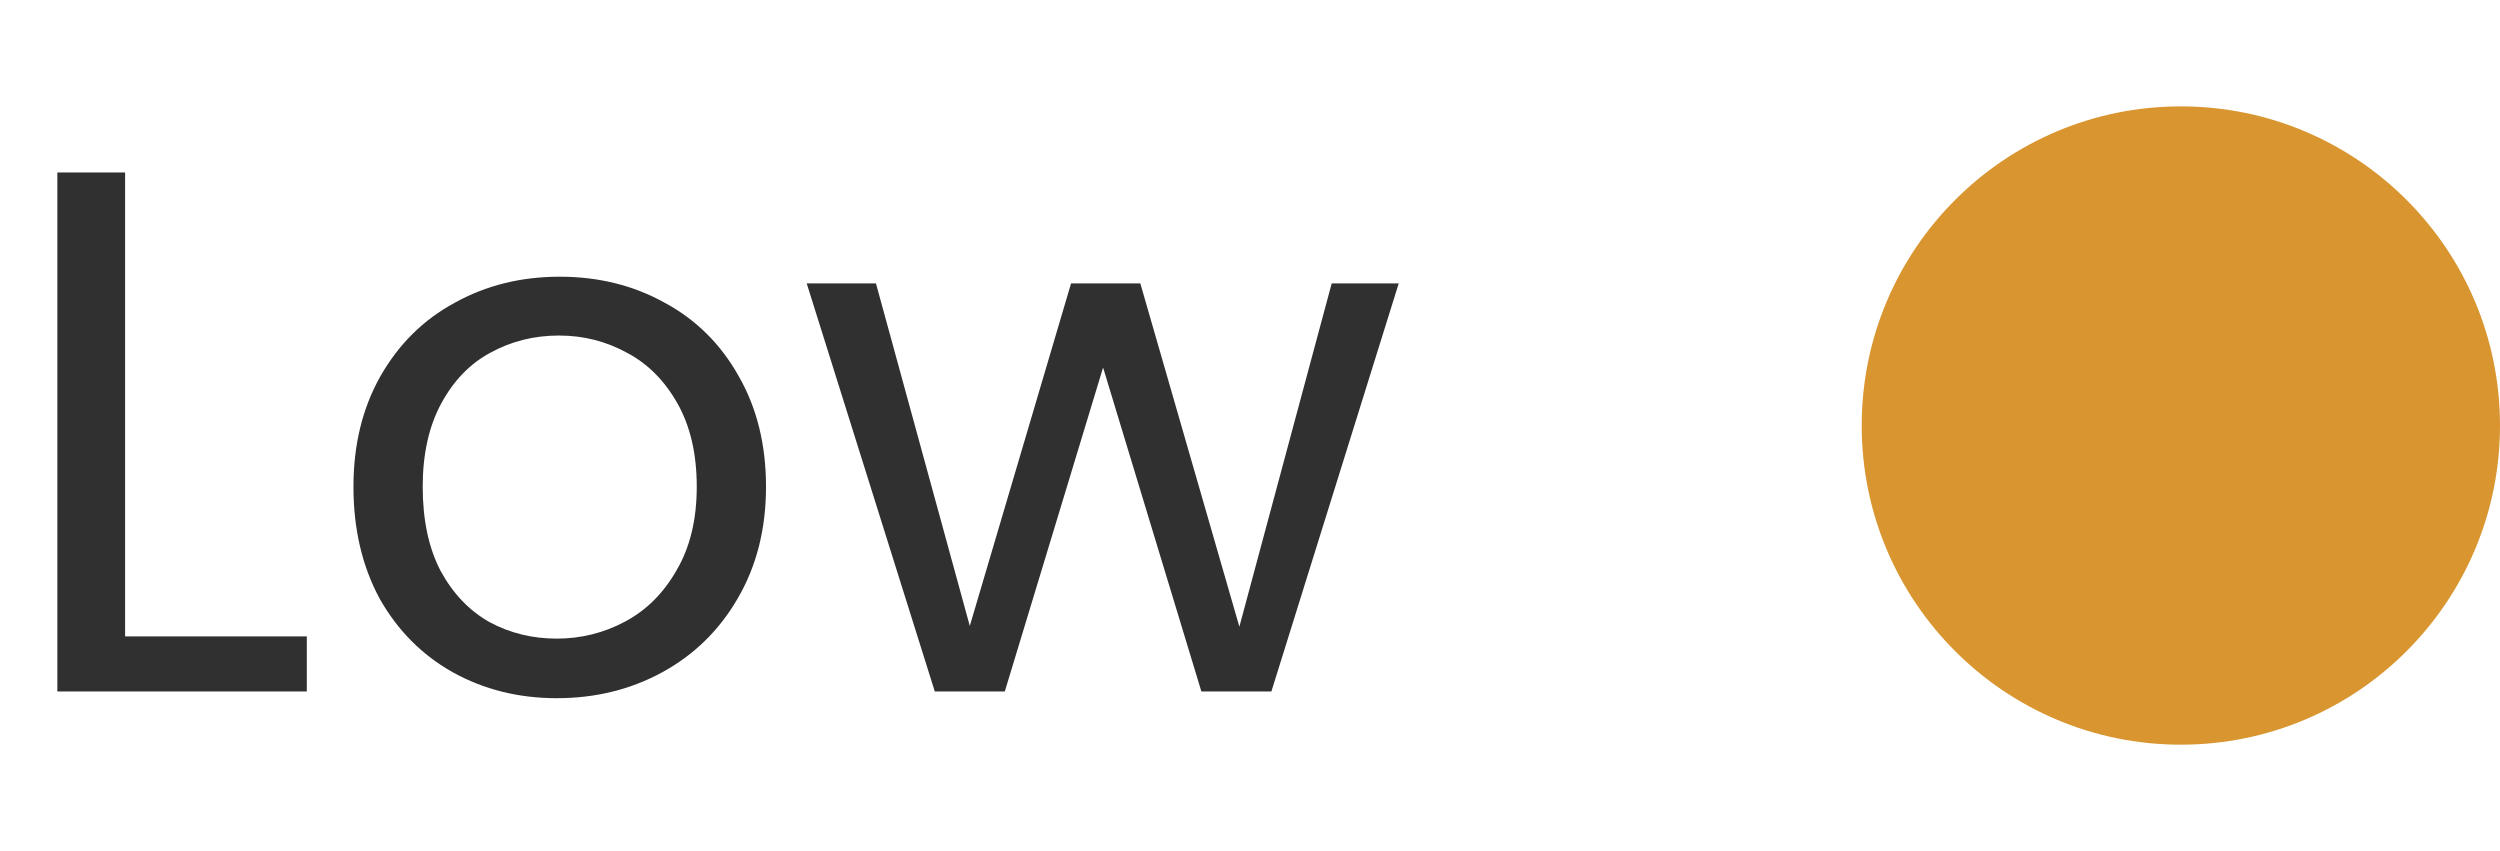 <svg width="47" height="16" viewBox="0 0 47 16" fill="none" xmlns="http://www.w3.org/2000/svg">
<path d="M2.352 11.964H5.768V13H1.078V3.242H2.352V11.964ZM10.467 13.126C9.748 13.126 9.095 12.963 8.507 12.636C7.928 12.309 7.471 11.847 7.135 11.25C6.808 10.643 6.645 9.943 6.645 9.15C6.645 8.366 6.813 7.675 7.149 7.078C7.494 6.471 7.961 6.009 8.549 5.692C9.137 5.365 9.795 5.202 10.523 5.202C11.251 5.202 11.909 5.365 12.497 5.692C13.085 6.009 13.547 6.467 13.883 7.064C14.228 7.661 14.401 8.357 14.401 9.15C14.401 9.943 14.224 10.643 13.869 11.25C13.524 11.847 13.052 12.309 12.455 12.636C11.858 12.963 11.195 13.126 10.467 13.126ZM10.467 12.006C10.924 12.006 11.354 11.899 11.755 11.684C12.156 11.469 12.478 11.147 12.721 10.718C12.973 10.289 13.099 9.766 13.099 9.15C13.099 8.534 12.978 8.011 12.735 7.582C12.492 7.153 12.175 6.835 11.783 6.63C11.391 6.415 10.966 6.308 10.509 6.308C10.042 6.308 9.613 6.415 9.221 6.63C8.838 6.835 8.53 7.153 8.297 7.582C8.064 8.011 7.947 8.534 7.947 9.15C7.947 9.775 8.059 10.303 8.283 10.732C8.516 11.161 8.824 11.483 9.207 11.698C9.59 11.903 10.01 12.006 10.467 12.006ZM26.296 5.328L23.902 13H22.586L20.738 6.91L18.89 13H17.574L15.166 5.328H16.468L18.232 11.768L20.136 5.328H21.438L23.3 11.782L25.036 5.328H26.296Z" fill="#303030"/>
<circle cx="41" cy="8" r="6" fill="#D99530"/>
</svg>
